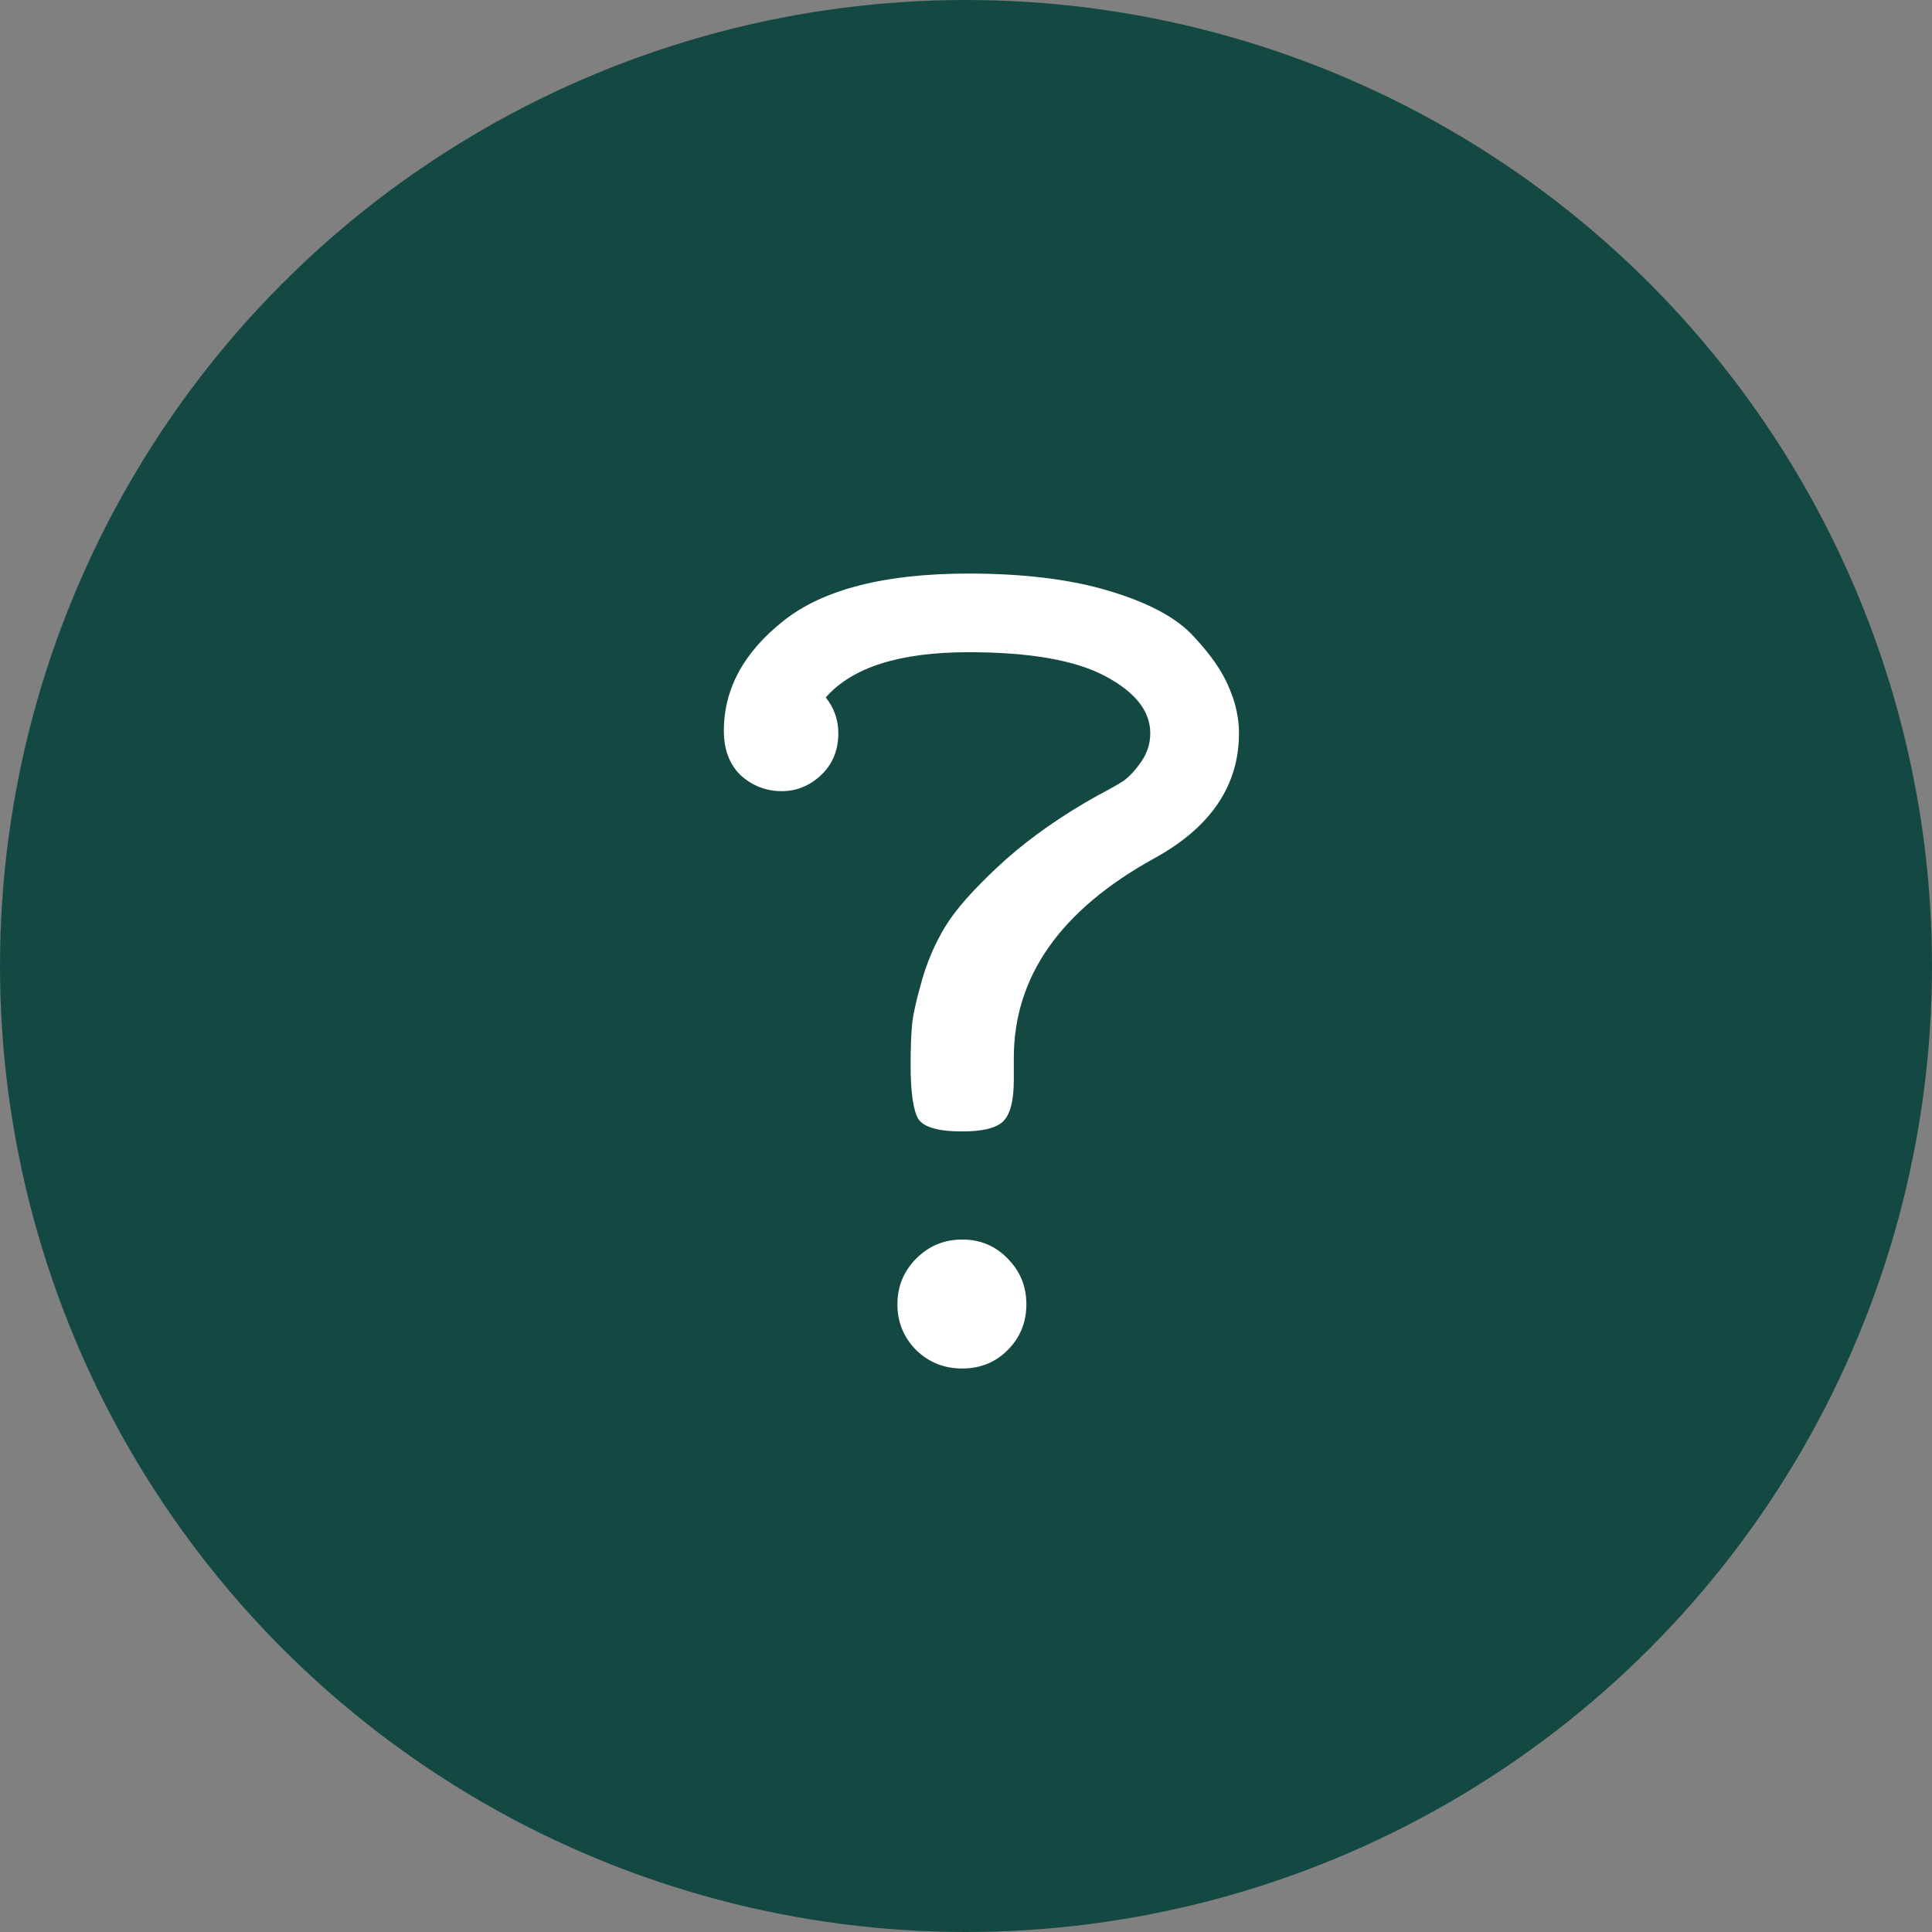 <svg width="24" height="24" viewBox="0 0 24 24" fill="none" xmlns="http://www.w3.org/2000/svg">
<rect x="0" y="0" width="24" height="24" fill="#808080" stroke="none"/>
<g clip-path="url(#clip0_869_1835)">
<circle cx="12" cy="12" r="12" fill="#144943"/>
<path d="M8.992 9.078C8.992 8.557 9.24 8.102 9.734 7.711C10.229 7.32 10.995 7.125 12.031 7.125C12.724 7.125 13.31 7.198 13.789 7.344C14.273 7.49 14.62 7.677 14.828 7.906C15.042 8.135 15.188 8.346 15.266 8.539C15.349 8.727 15.391 8.917 15.391 9.109C15.391 9.76 15.039 10.279 14.336 10.664C13.175 11.305 12.594 12.13 12.594 13.141V13.414C12.594 13.68 12.547 13.854 12.453 13.938C12.365 14.016 12.198 14.055 11.953 14.055C11.656 14.055 11.474 14.003 11.406 13.898C11.344 13.789 11.312 13.565 11.312 13.227C11.312 13.034 11.318 12.875 11.328 12.75C11.338 12.62 11.383 12.419 11.461 12.148C11.544 11.872 11.659 11.628 11.805 11.414C11.956 11.2 12.188 10.953 12.5 10.672C12.818 10.391 13.195 10.128 13.633 9.883C13.773 9.81 13.88 9.75 13.953 9.703C14.026 9.651 14.099 9.573 14.172 9.469C14.25 9.359 14.289 9.24 14.289 9.109C14.289 8.833 14.102 8.596 13.727 8.398C13.357 8.201 12.792 8.102 12.031 8.102C11.177 8.102 10.586 8.289 10.258 8.664C10.362 8.794 10.414 8.943 10.414 9.109C10.414 9.323 10.341 9.497 10.195 9.633C10.055 9.763 9.893 9.828 9.711 9.828C9.518 9.828 9.349 9.763 9.203 9.633C9.062 9.497 8.992 9.312 8.992 9.078ZM11.383 16.773C11.227 16.617 11.148 16.427 11.148 16.203C11.148 15.979 11.227 15.789 11.383 15.633C11.539 15.477 11.729 15.398 11.953 15.398C12.177 15.398 12.365 15.477 12.516 15.633C12.672 15.789 12.75 15.979 12.75 16.203C12.75 16.427 12.672 16.617 12.516 16.773C12.365 16.924 12.177 17 11.953 17C11.729 17 11.539 16.924 11.383 16.773Z" fill="white"/>
</g>
<defs>
<clipPath id="clip0_869_1835">
<rect width="24" height="24" fill="white"/>
</clipPath>
</defs>
</svg>
